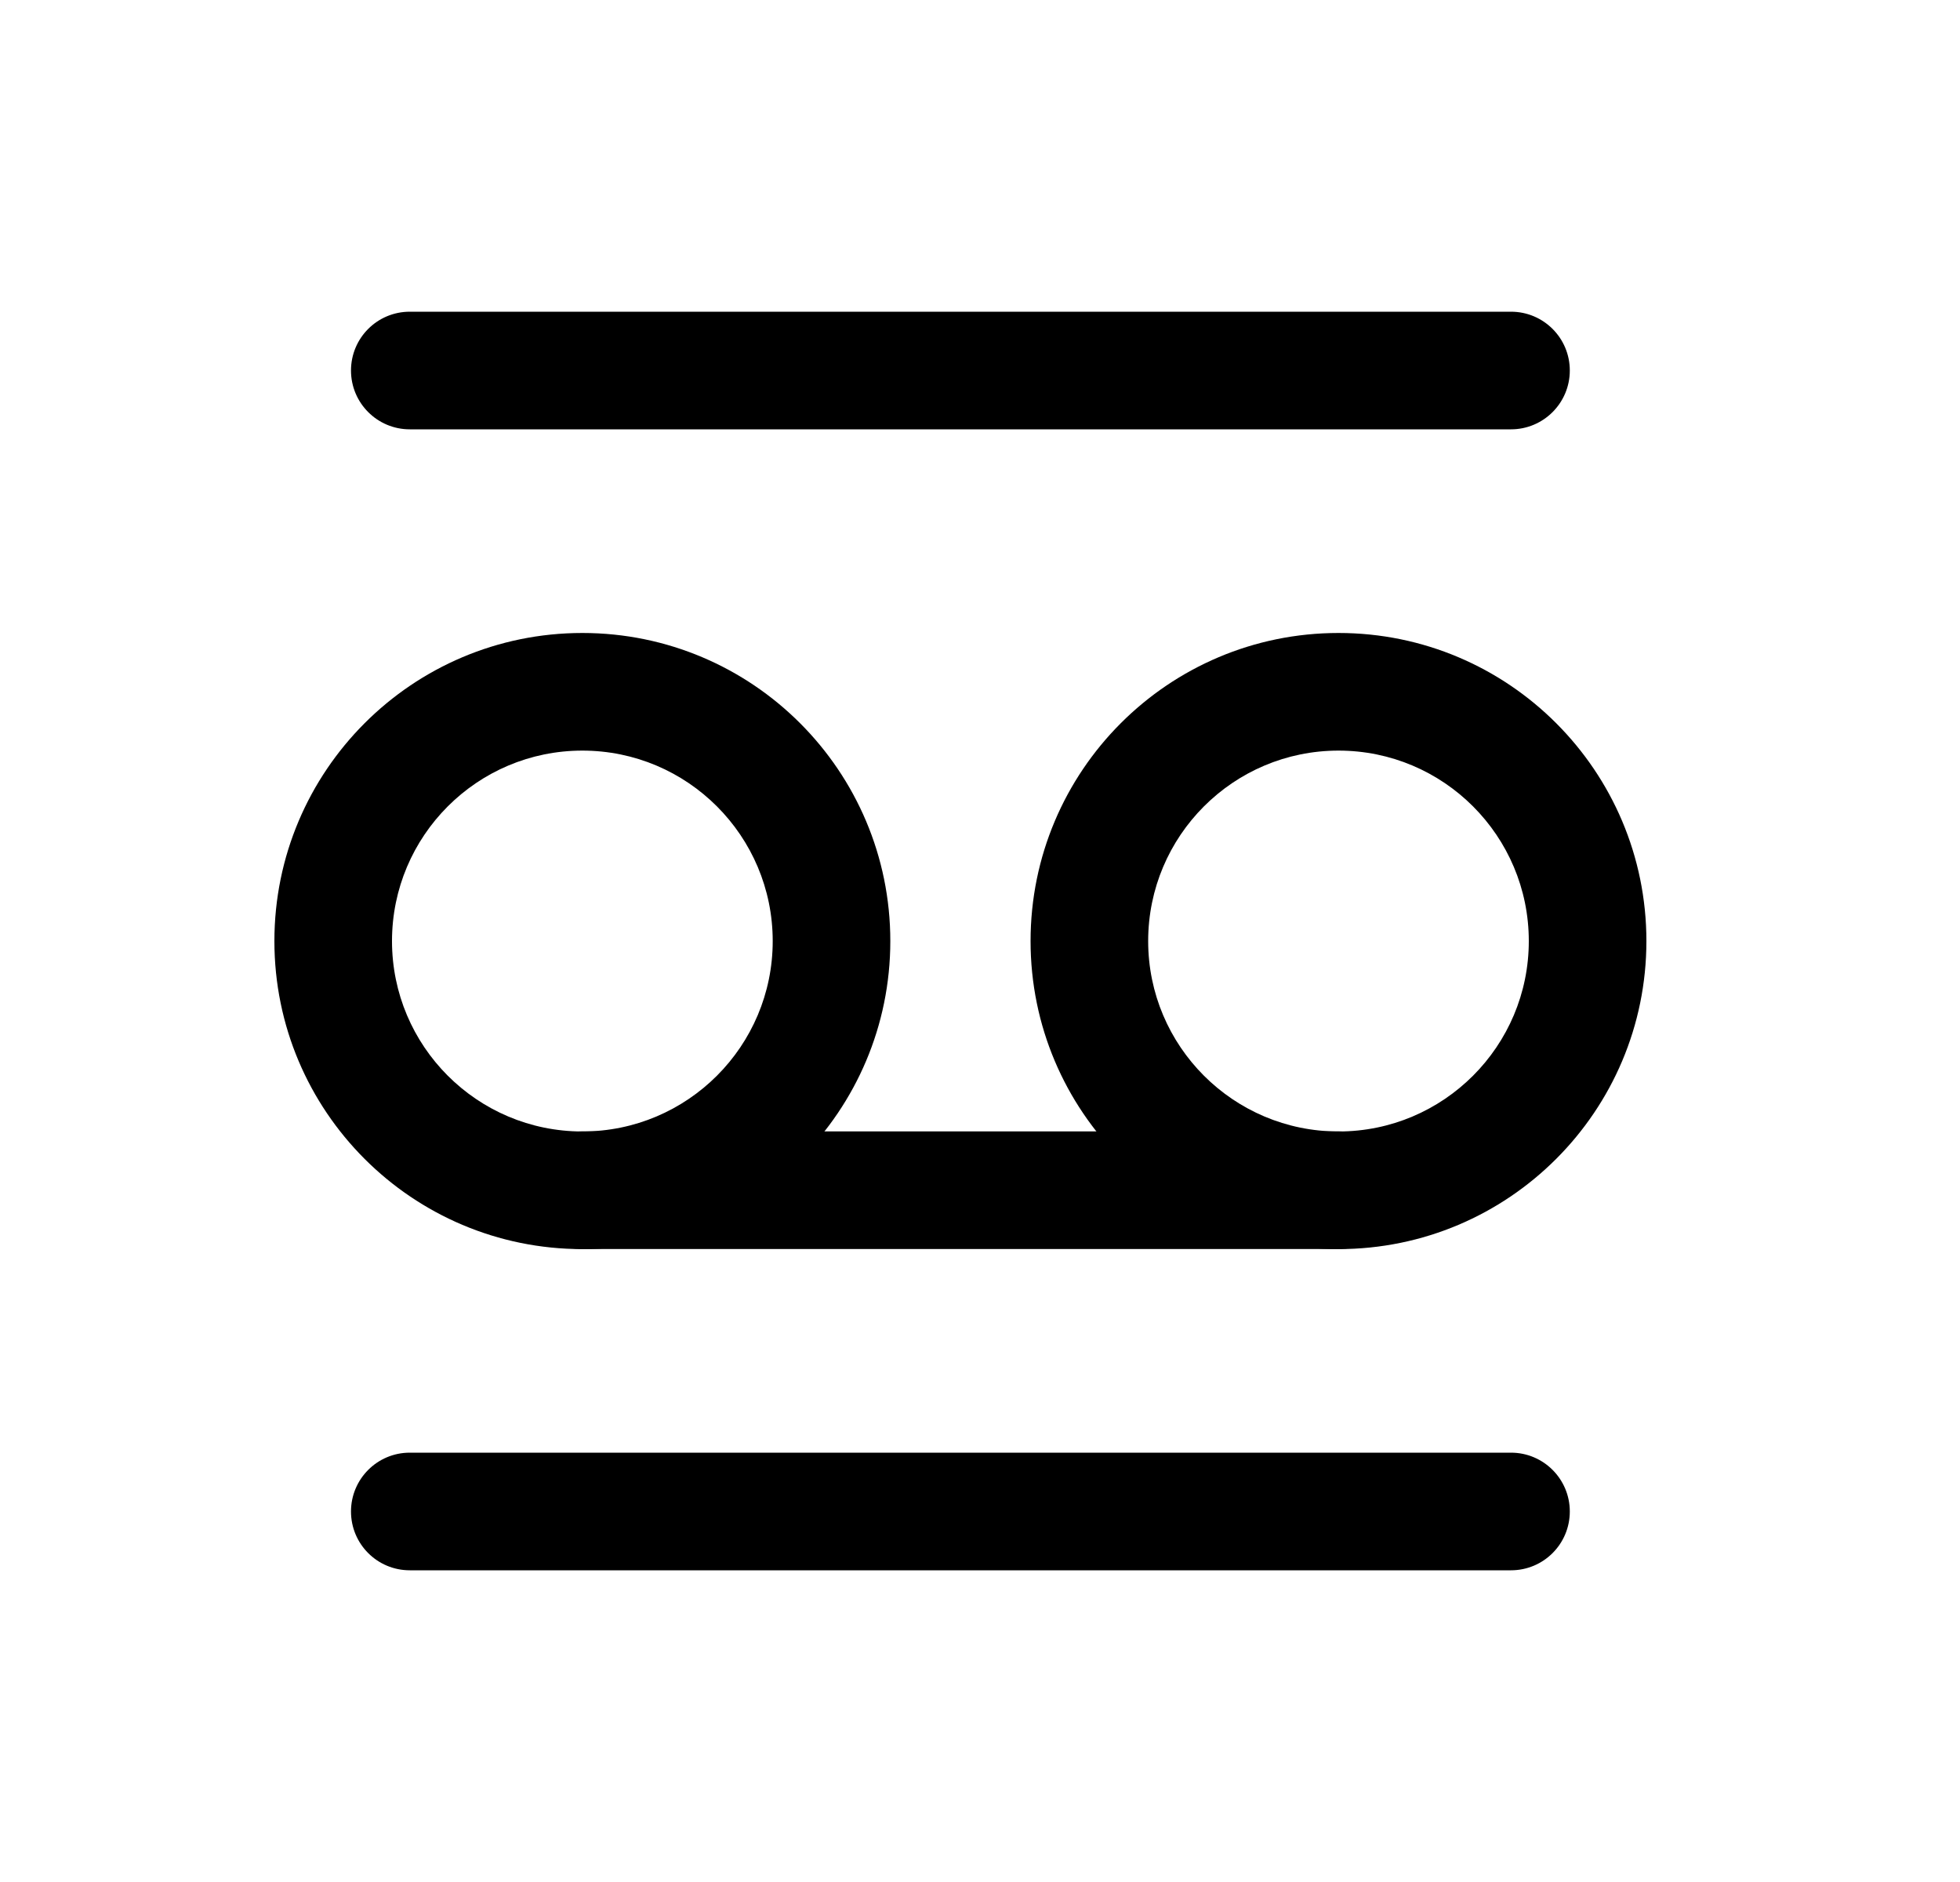 <svg width="25" height="24" viewBox="0 0 25 24" fill="none" xmlns="http://www.w3.org/2000/svg">
<path fill-rule="evenodd" clip-rule="evenodd" d="M3.5 12.001C3.5 9.832 5.258 8.072 7.428 8.072C9.598 8.072 11.356 9.832 11.356 12.001C11.356 14.169 9.598 15.929 7.428 15.929C5.258 15.929 3.5 14.17 3.5 12.001ZM7.428 9.572C6.087 9.572 5 10.66 5 12.001C5 13.341 6.087 14.429 7.428 14.429C8.769 14.429 9.856 13.341 9.856 12.001C9.856 10.66 8.769 9.572 7.428 9.572Z" fill="black"/>
<path fill-rule="evenodd" clip-rule="evenodd" d="M13.145 12.001C13.145 9.832 14.903 8.072 17.073 8.072C19.242 8.072 21 9.832 21 12.001C21 14.169 19.242 15.929 17.073 15.929C14.903 15.929 13.145 14.17 13.145 12.001ZM17.073 9.572C15.732 9.572 14.645 10.66 14.645 12.001C14.645 13.341 15.732 14.429 17.073 14.429C18.413 14.429 19.5 13.341 19.5 12.001C19.5 10.66 18.413 9.572 17.073 9.572Z" fill="black"/>
<path fill-rule="evenodd" clip-rule="evenodd" d="M4.477 19.275C4.477 18.861 4.812 18.525 5.227 18.525H19.273C19.687 18.525 20.023 18.861 20.023 19.275C20.023 19.69 19.687 20.025 19.273 20.025H5.227C4.812 20.025 4.477 19.69 4.477 19.275Z" fill="black"/>
<path fill-rule="evenodd" clip-rule="evenodd" d="M4.477 4.725C4.477 4.31 4.812 3.975 5.227 3.975H19.273C19.687 3.975 20.023 4.31 20.023 4.725C20.023 5.139 19.687 5.475 19.273 5.475H5.227C4.812 5.475 4.477 5.139 4.477 4.725Z" fill="black"/>
<path fill-rule="evenodd" clip-rule="evenodd" d="M6.678 15.178C6.678 14.764 7.014 14.428 7.428 14.428H17.072C17.486 14.428 17.822 14.764 17.822 15.178C17.822 15.592 17.486 15.928 17.072 15.928H7.428C7.014 15.928 6.678 15.592 6.678 15.178Z" fill="black"/>
</svg>